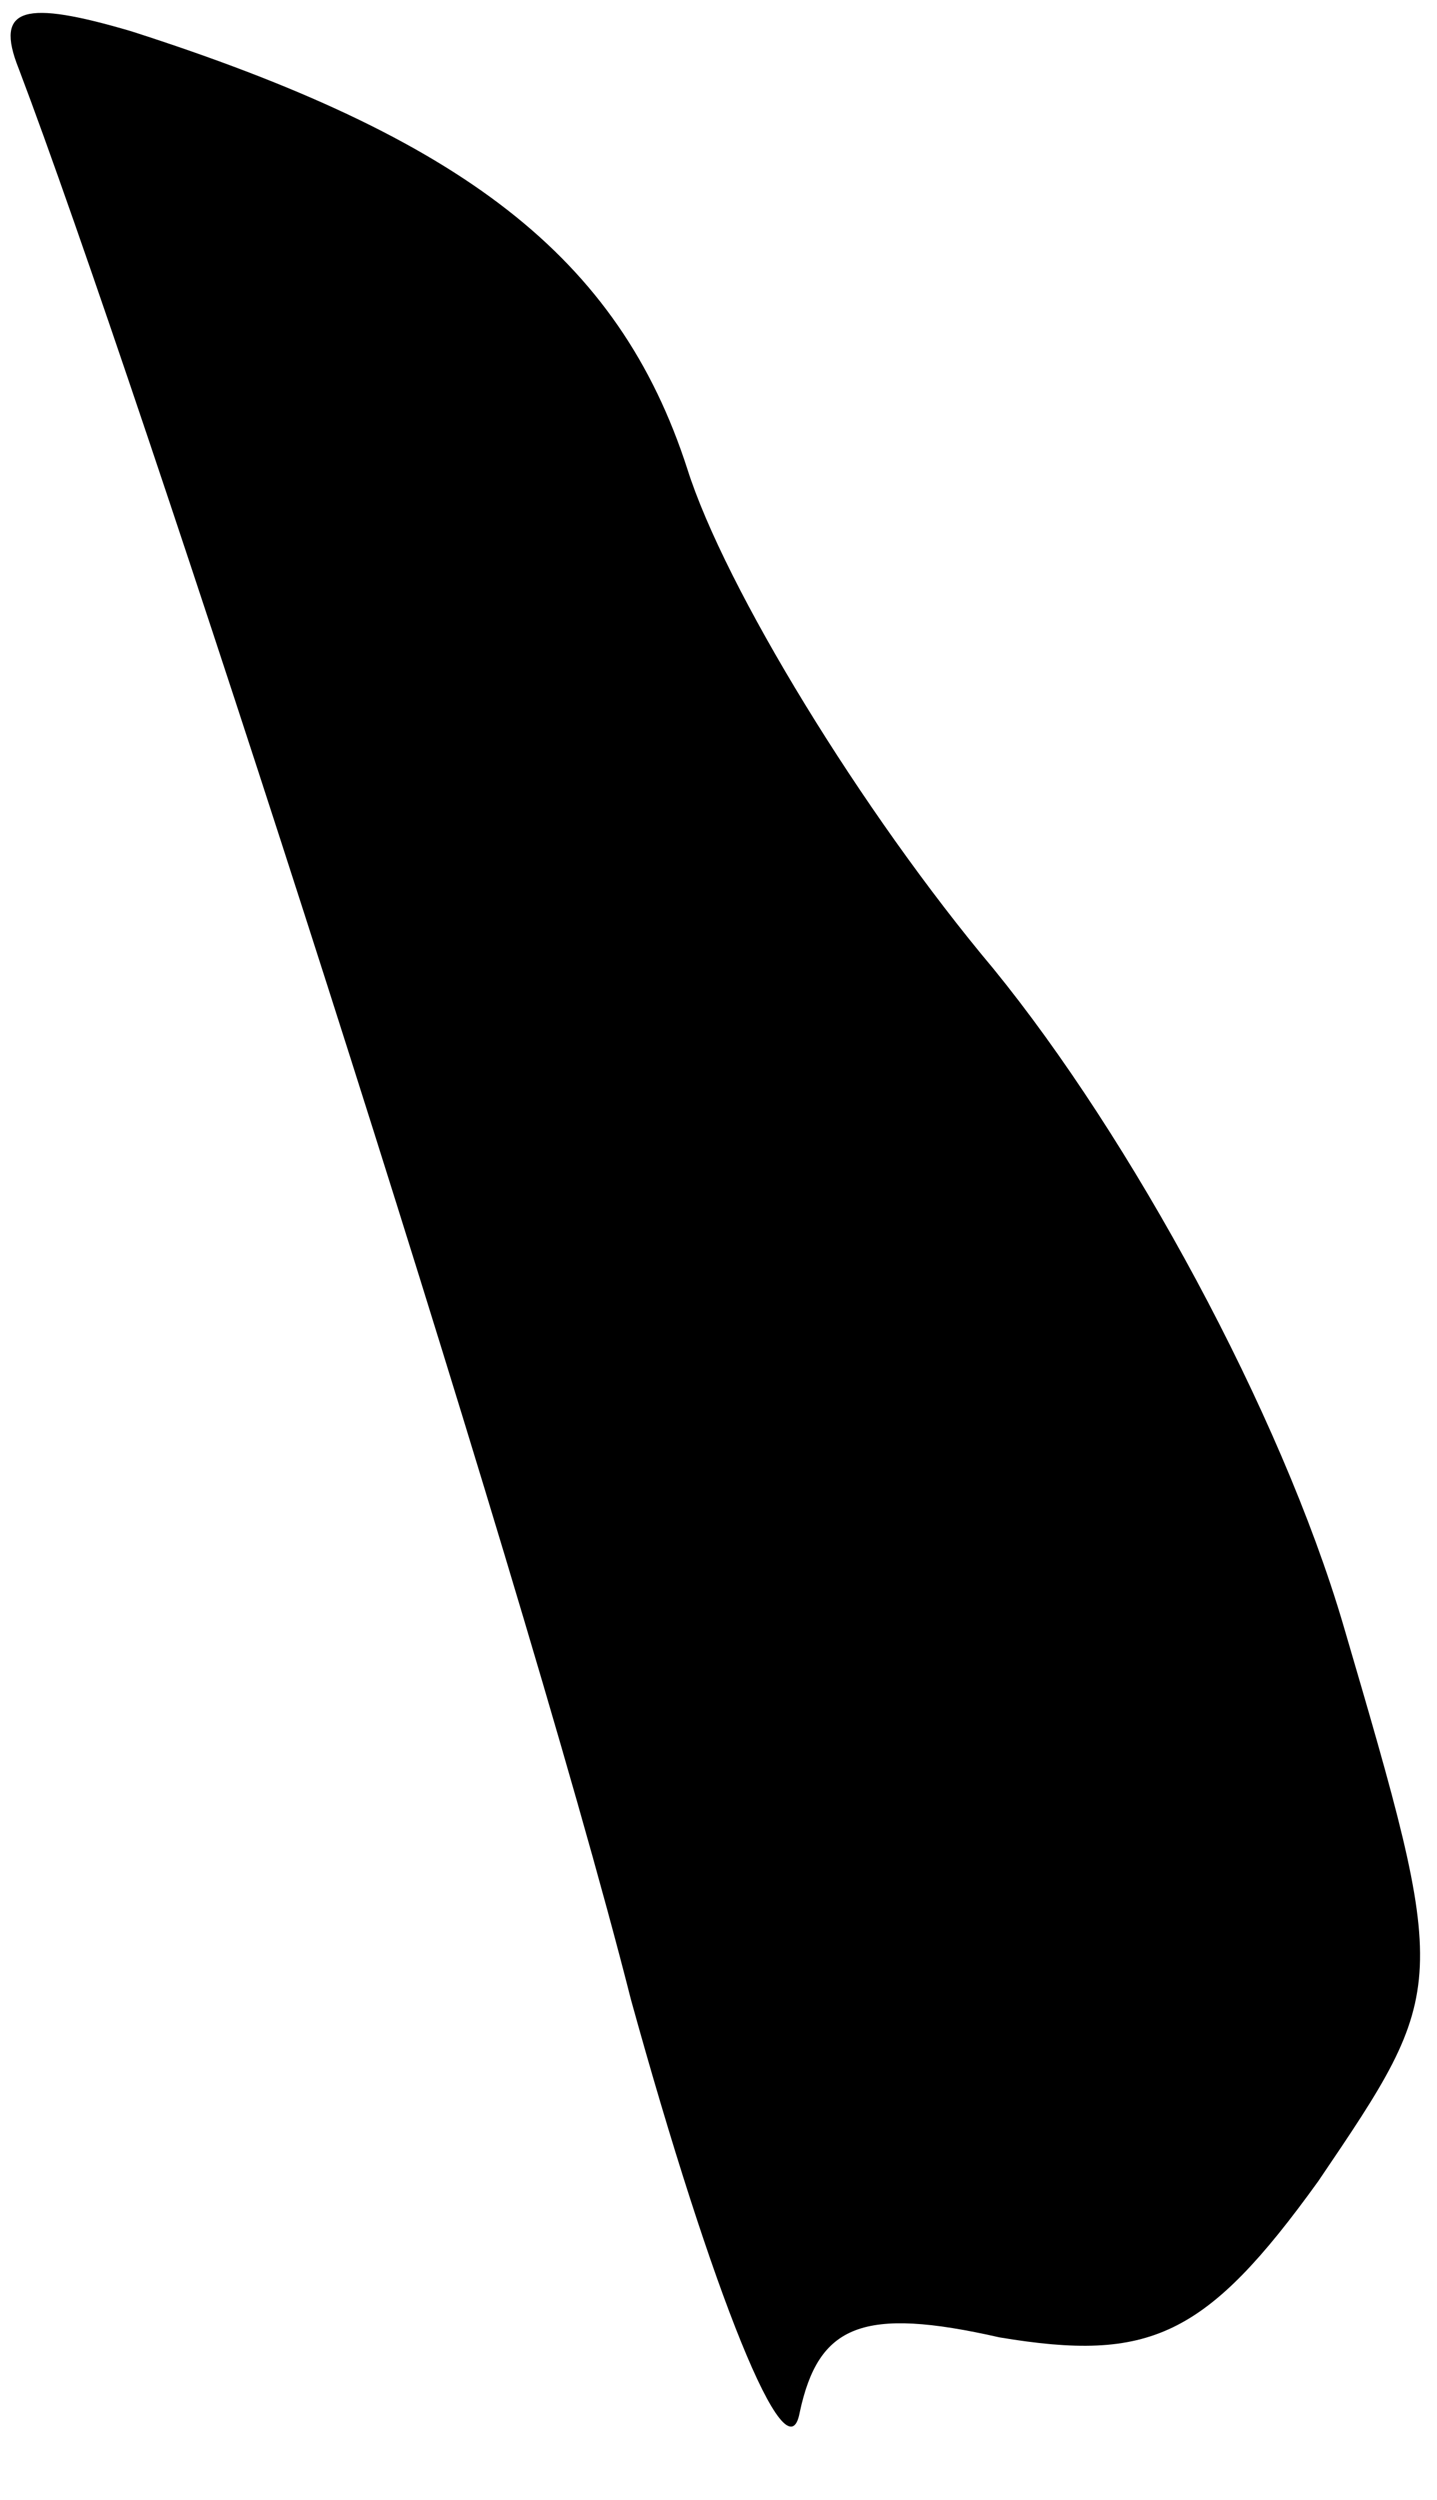 <?xml version="1.0" standalone="no"?>
<!DOCTYPE svg PUBLIC "-//W3C//DTD SVG 20010904//EN"
 "http://www.w3.org/TR/2001/REC-SVG-20010904/DTD/svg10.dtd">
<svg version="1.0" xmlns="http://www.w3.org/2000/svg"
 width="23pt" height="40pt" viewBox="0 0 23 40"
 preserveAspectRatio="xMidYMid meet">
<g transform="translate(0,40) scale(0.1,-0.1)"
fill="#000000" stroke="none">
<path fill="#000000" stroke="none" d="M3 389 c19 -50 80 -238 98 -309 13 -47
25 -77 27 -66 3 14 10 17 32 12 24 -4 33 0 51 25 21 31 21 31 4 89 -10 34 -34
78 -56 105 -21 25 -43 61 -49 80 -11 34 -36 53 -89 70 -17 5 -22 4 -18 -6z"/>
</g>
</svg>
